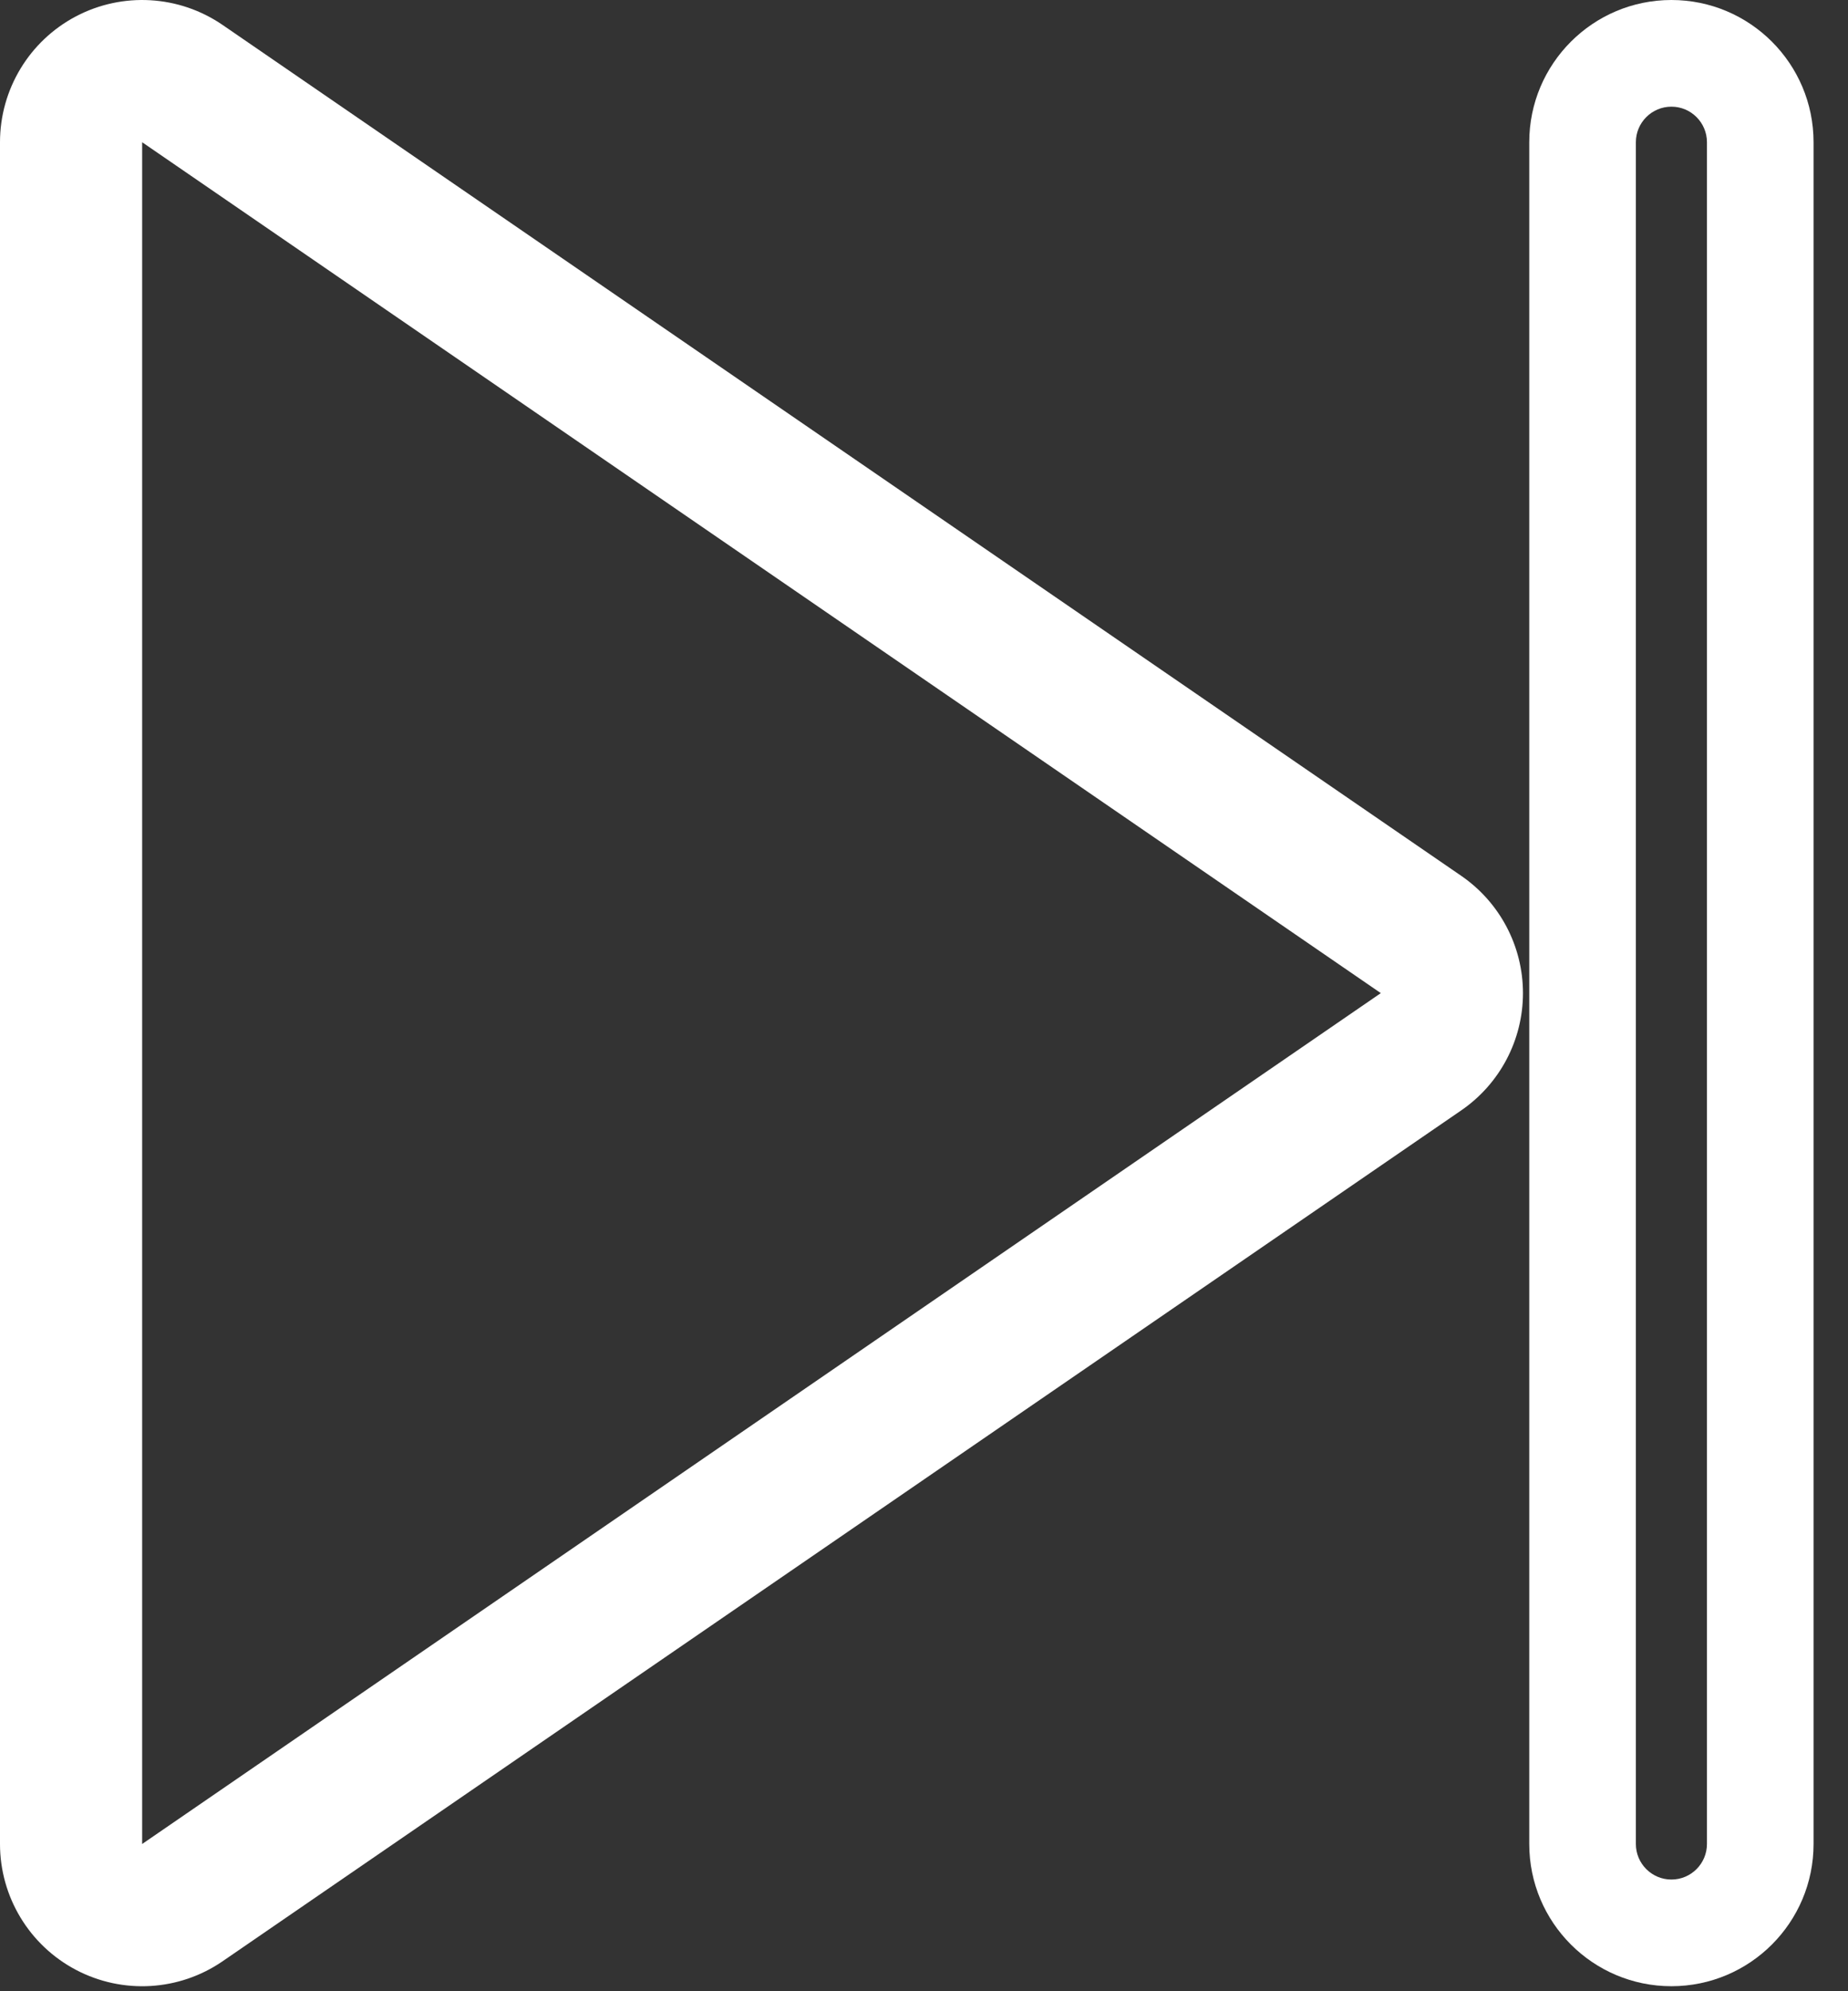 <?xml version="1.0" encoding="UTF-8" standalone="no"?><!DOCTYPE svg PUBLIC "-//W3C//DTD SVG 1.1//EN" "http://www.w3.org/Graphics/SVG/1.1/DTD/svg11.dtd"><svg width="100%" height="100%" viewBox="0 0 52 56" version="1.1" xmlns="http://www.w3.org/2000/svg" xmlns:xlink="http://www.w3.org/1999/xlink" xml:space="preserve" xmlns:serif="http://www.serif.com/" style="fill-rule:evenodd;clip-rule:evenodd;stroke-linejoin:round;stroke-miterlimit:2;"><rect x="0" y="0" width="52" height="56" fill="#333333" stroke="none"/><g id="ICONES"><g id="Speakers"></g><g id="Notes"></g><g id="Sauvegarde"></g><g id="Export"></g><g id="Lecture"><rect id="Hop" x="0" y="0" width="51.031" height="55.859" style="fill:none;"/><clipPath id="_clip1"><rect id="Hop1" serif:id="Hop" x="0" y="0" width="51.031" height="55.859"/></clipPath><g clip-path="url(#_clip1)"><g id="Hop2" serif:id="Hop"><path d="M43.031,4l0,47.859c0,2.208 1.792,4 4,4c2.208,0 4,-1.792 4,-4l0,-47.859c0,-2.208 -1.792,-4 -4,-4c-2.208,0 -4,1.792 -4,4Zm3,0l0,47.859c0,0.552 0.448,1 1,1c0.552,0 1,-0.448 1,-1l0,-47.859c0,-0.552 -0.448,-1 -1,-1c-0.552,0 -1,0.448 -1,1Z" style="fill:#fff;"/><path d="M0,4l0,47.859c0,1.485 0.823,2.848 2.137,3.54c1.314,0.692 2.903,0.599 4.127,-0.242l34.854,-23.93c1.086,-0.746 1.736,-1.979 1.736,-3.297c-0,-1.318 -0.65,-2.552 -1.736,-3.298l-34.854,-23.93c-1.224,-0.84 -2.813,-0.933 -4.127,-0.242c-1.314,0.692 -2.137,2.055 -2.137,3.54Zm4,47.859l0,-47.859l34.854,23.93l-34.854,23.929Z" style="fill:#fff;"/></g></g></g><g id="Autres"></g><g id="Éléments-graphiques" serif:id="Éléments graphiques"></g></g><g id="LINKED"><g id="_8N_L-L" serif:id="8N_L-L"></g><g id="_8N_L-RL" serif:id="8N_L-RL"></g><g id="_8N_L-R" serif:id="8N_L-R"></g><g id="_16N_L-L" serif:id="16N_L-L"></g><g id="_16N_L-RL_FULL" serif:id="16N_L-RL_FULL"></g><g id="_16N_L-RL_DEMI" serif:id="16N_L-RL_DEMI"></g><g id="_16N_L-R" serif:id="16N_L-R"></g></g><g id="RESTS"><g id="_1N_R" serif:id="1N_R"></g><g id="_2N_R" serif:id="2N_R"></g><g id="_4N_R" serif:id="4N_R"></g><g id="_16N_R" serif:id="16N_R"></g><g id="_8N_R" serif:id="8N_R"></g></g><g id="DOTTED"><g id="_4N" serif:id="4N"></g><g id="_8N_L-L1" serif:id="8N_L-L"></g><g id="_8N_L-R1" serif:id="8N_L-R"></g><g id="_2N_R1" serif:id="2N_R"></g><g id="_4N_R1" serif:id="4N_R"></g><g id="_8N_R1" serif:id="8N_R"></g></g></svg>